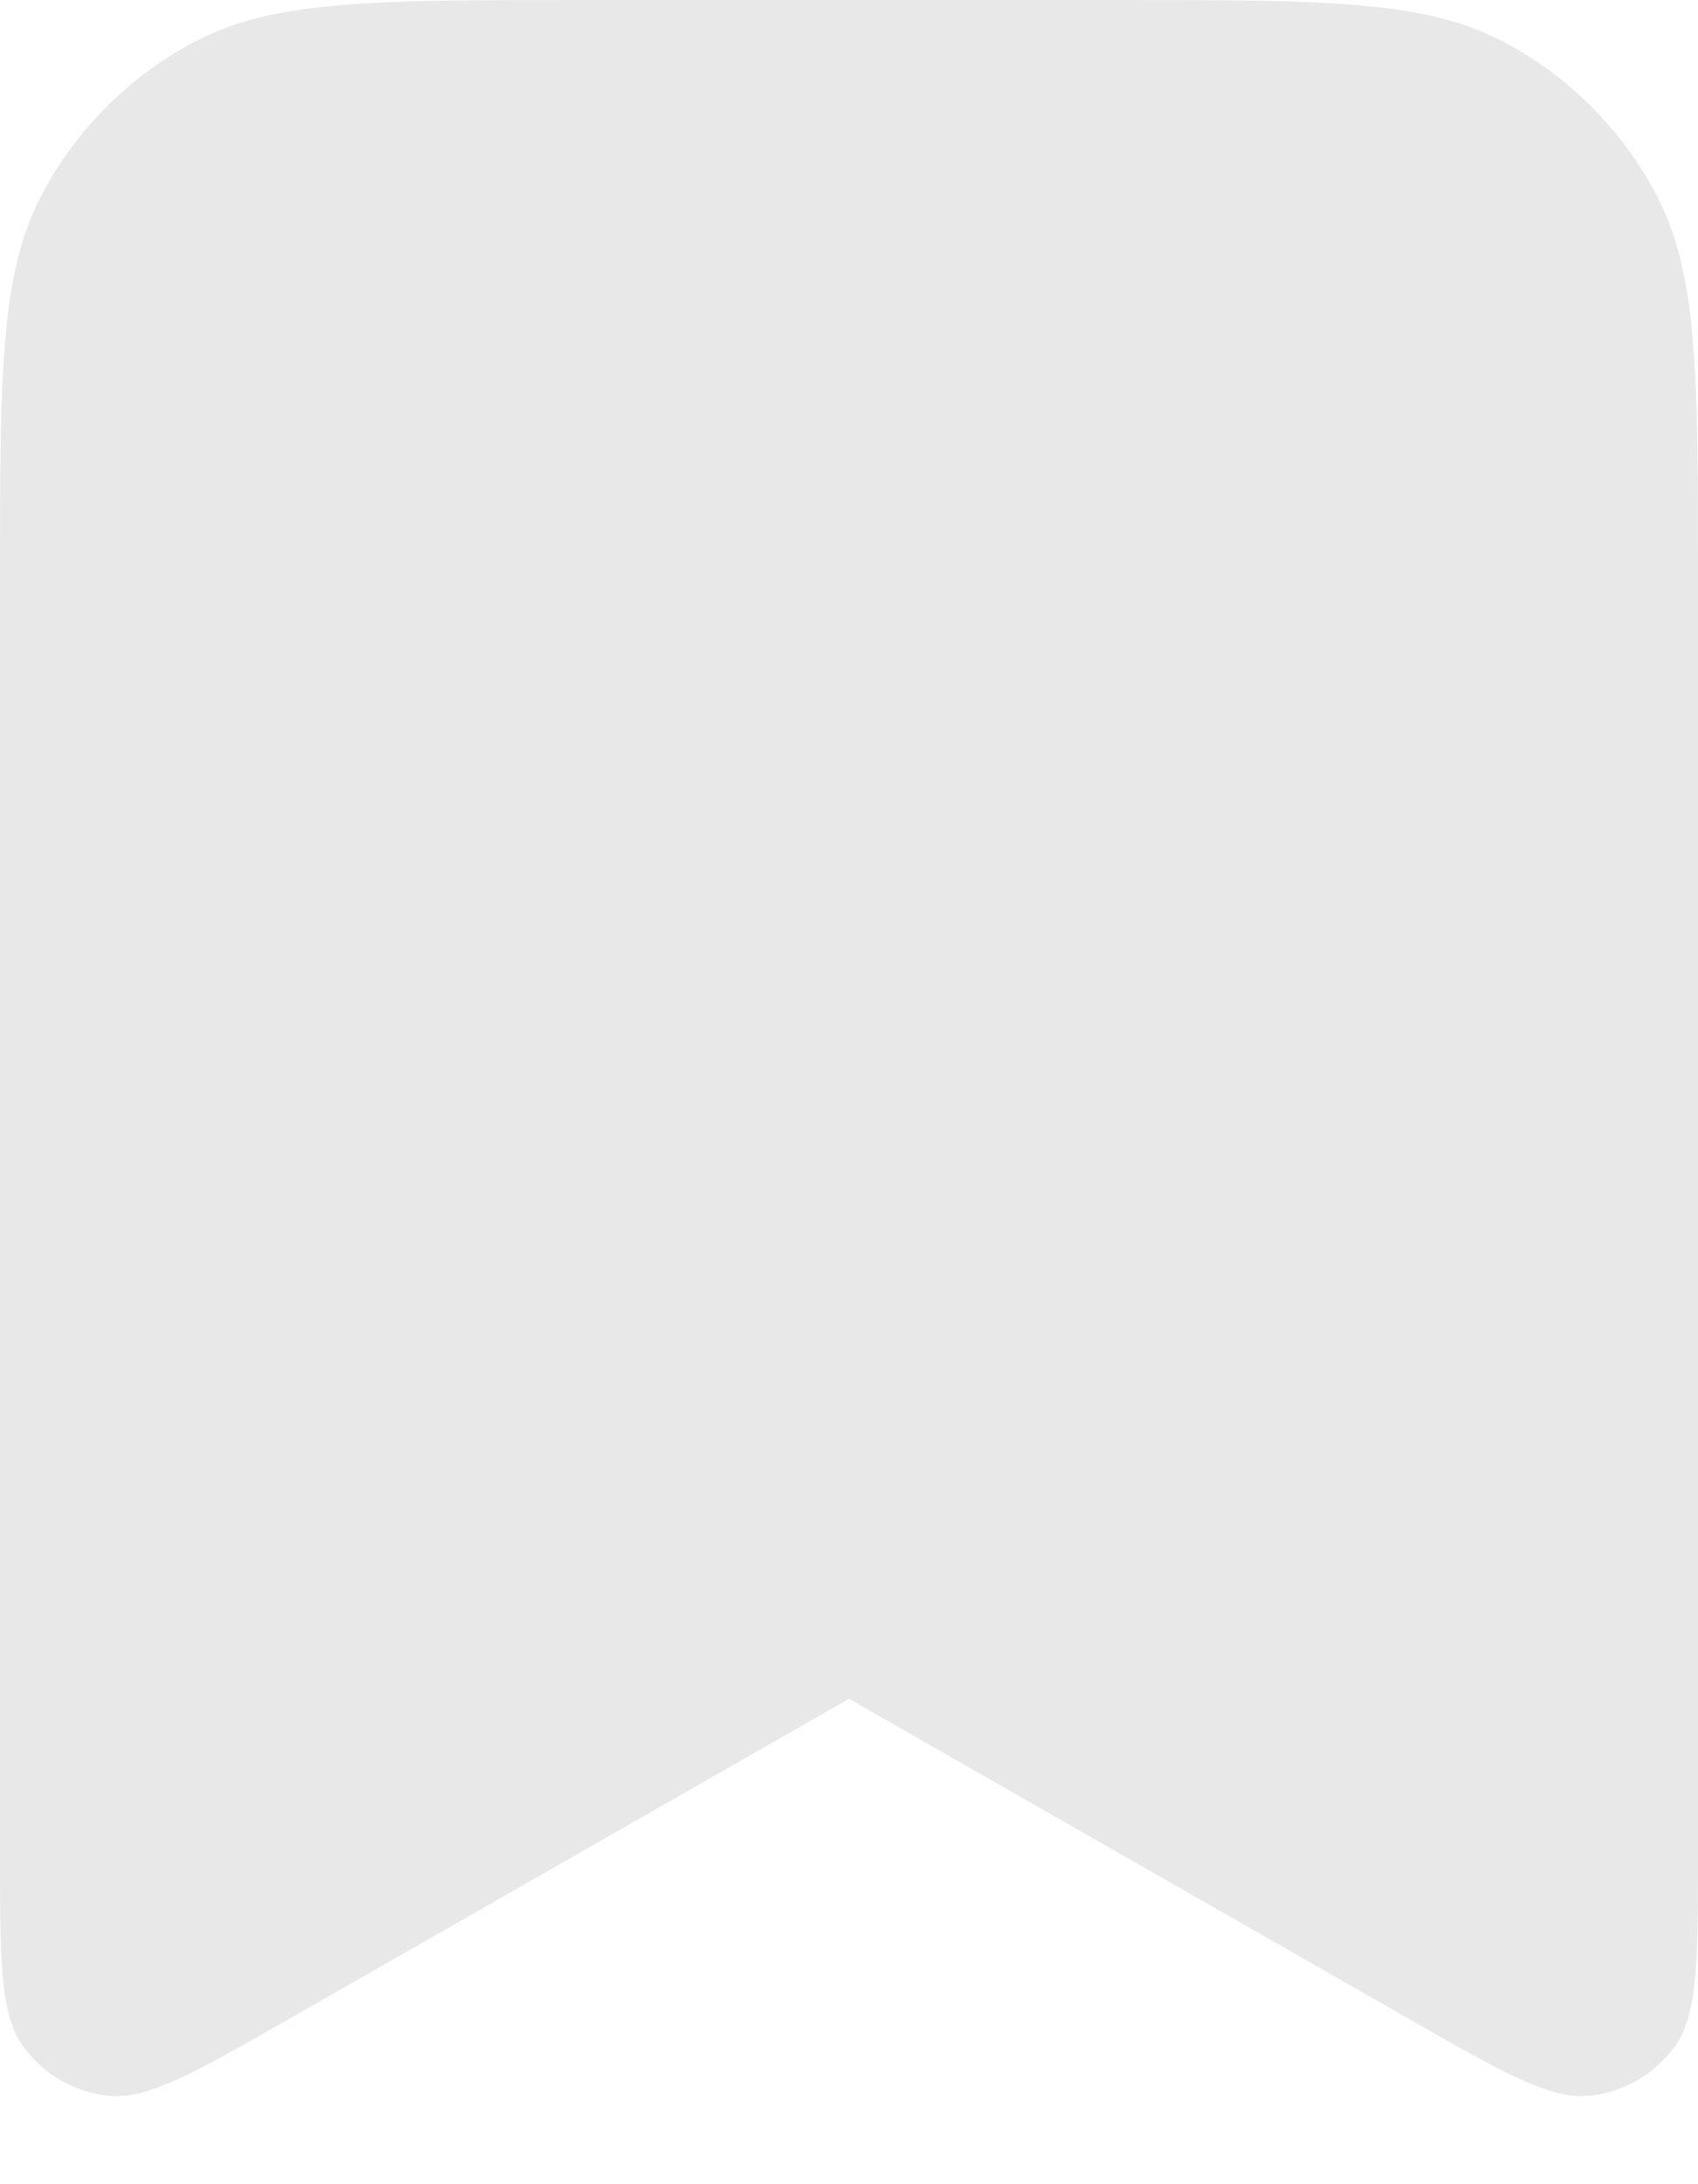 <svg width="14" height="18" viewBox="0 0 14 18" fill="none" xmlns="http://www.w3.org/2000/svg">
<g id="bookmark-02">
<path id="bookmark-02_2" d="M0 4.8C0 3.12 0 2.28 0.327 1.638C0.615 1.074 1.074 0.615 1.638 0.327C2.28 0 3.12 0 4.8 0H9.2C10.88 0 11.72 0 12.362 0.327C12.927 0.615 13.385 1.074 13.673 1.638C14 2.28 14 3.12 14 4.8V15.243C14 16.148 14 16.601 13.81 16.863C13.644 17.093 13.389 17.241 13.108 17.271C12.785 17.306 12.392 17.081 11.606 16.632L7 14L2.394 16.632C1.608 17.081 1.215 17.306 0.892 17.271C0.611 17.241 0.356 17.093 0.19 16.863C0 16.601 0 16.148 0 15.243V4.8Z" fill="#E8E8E9"/>
</g>
</svg>

